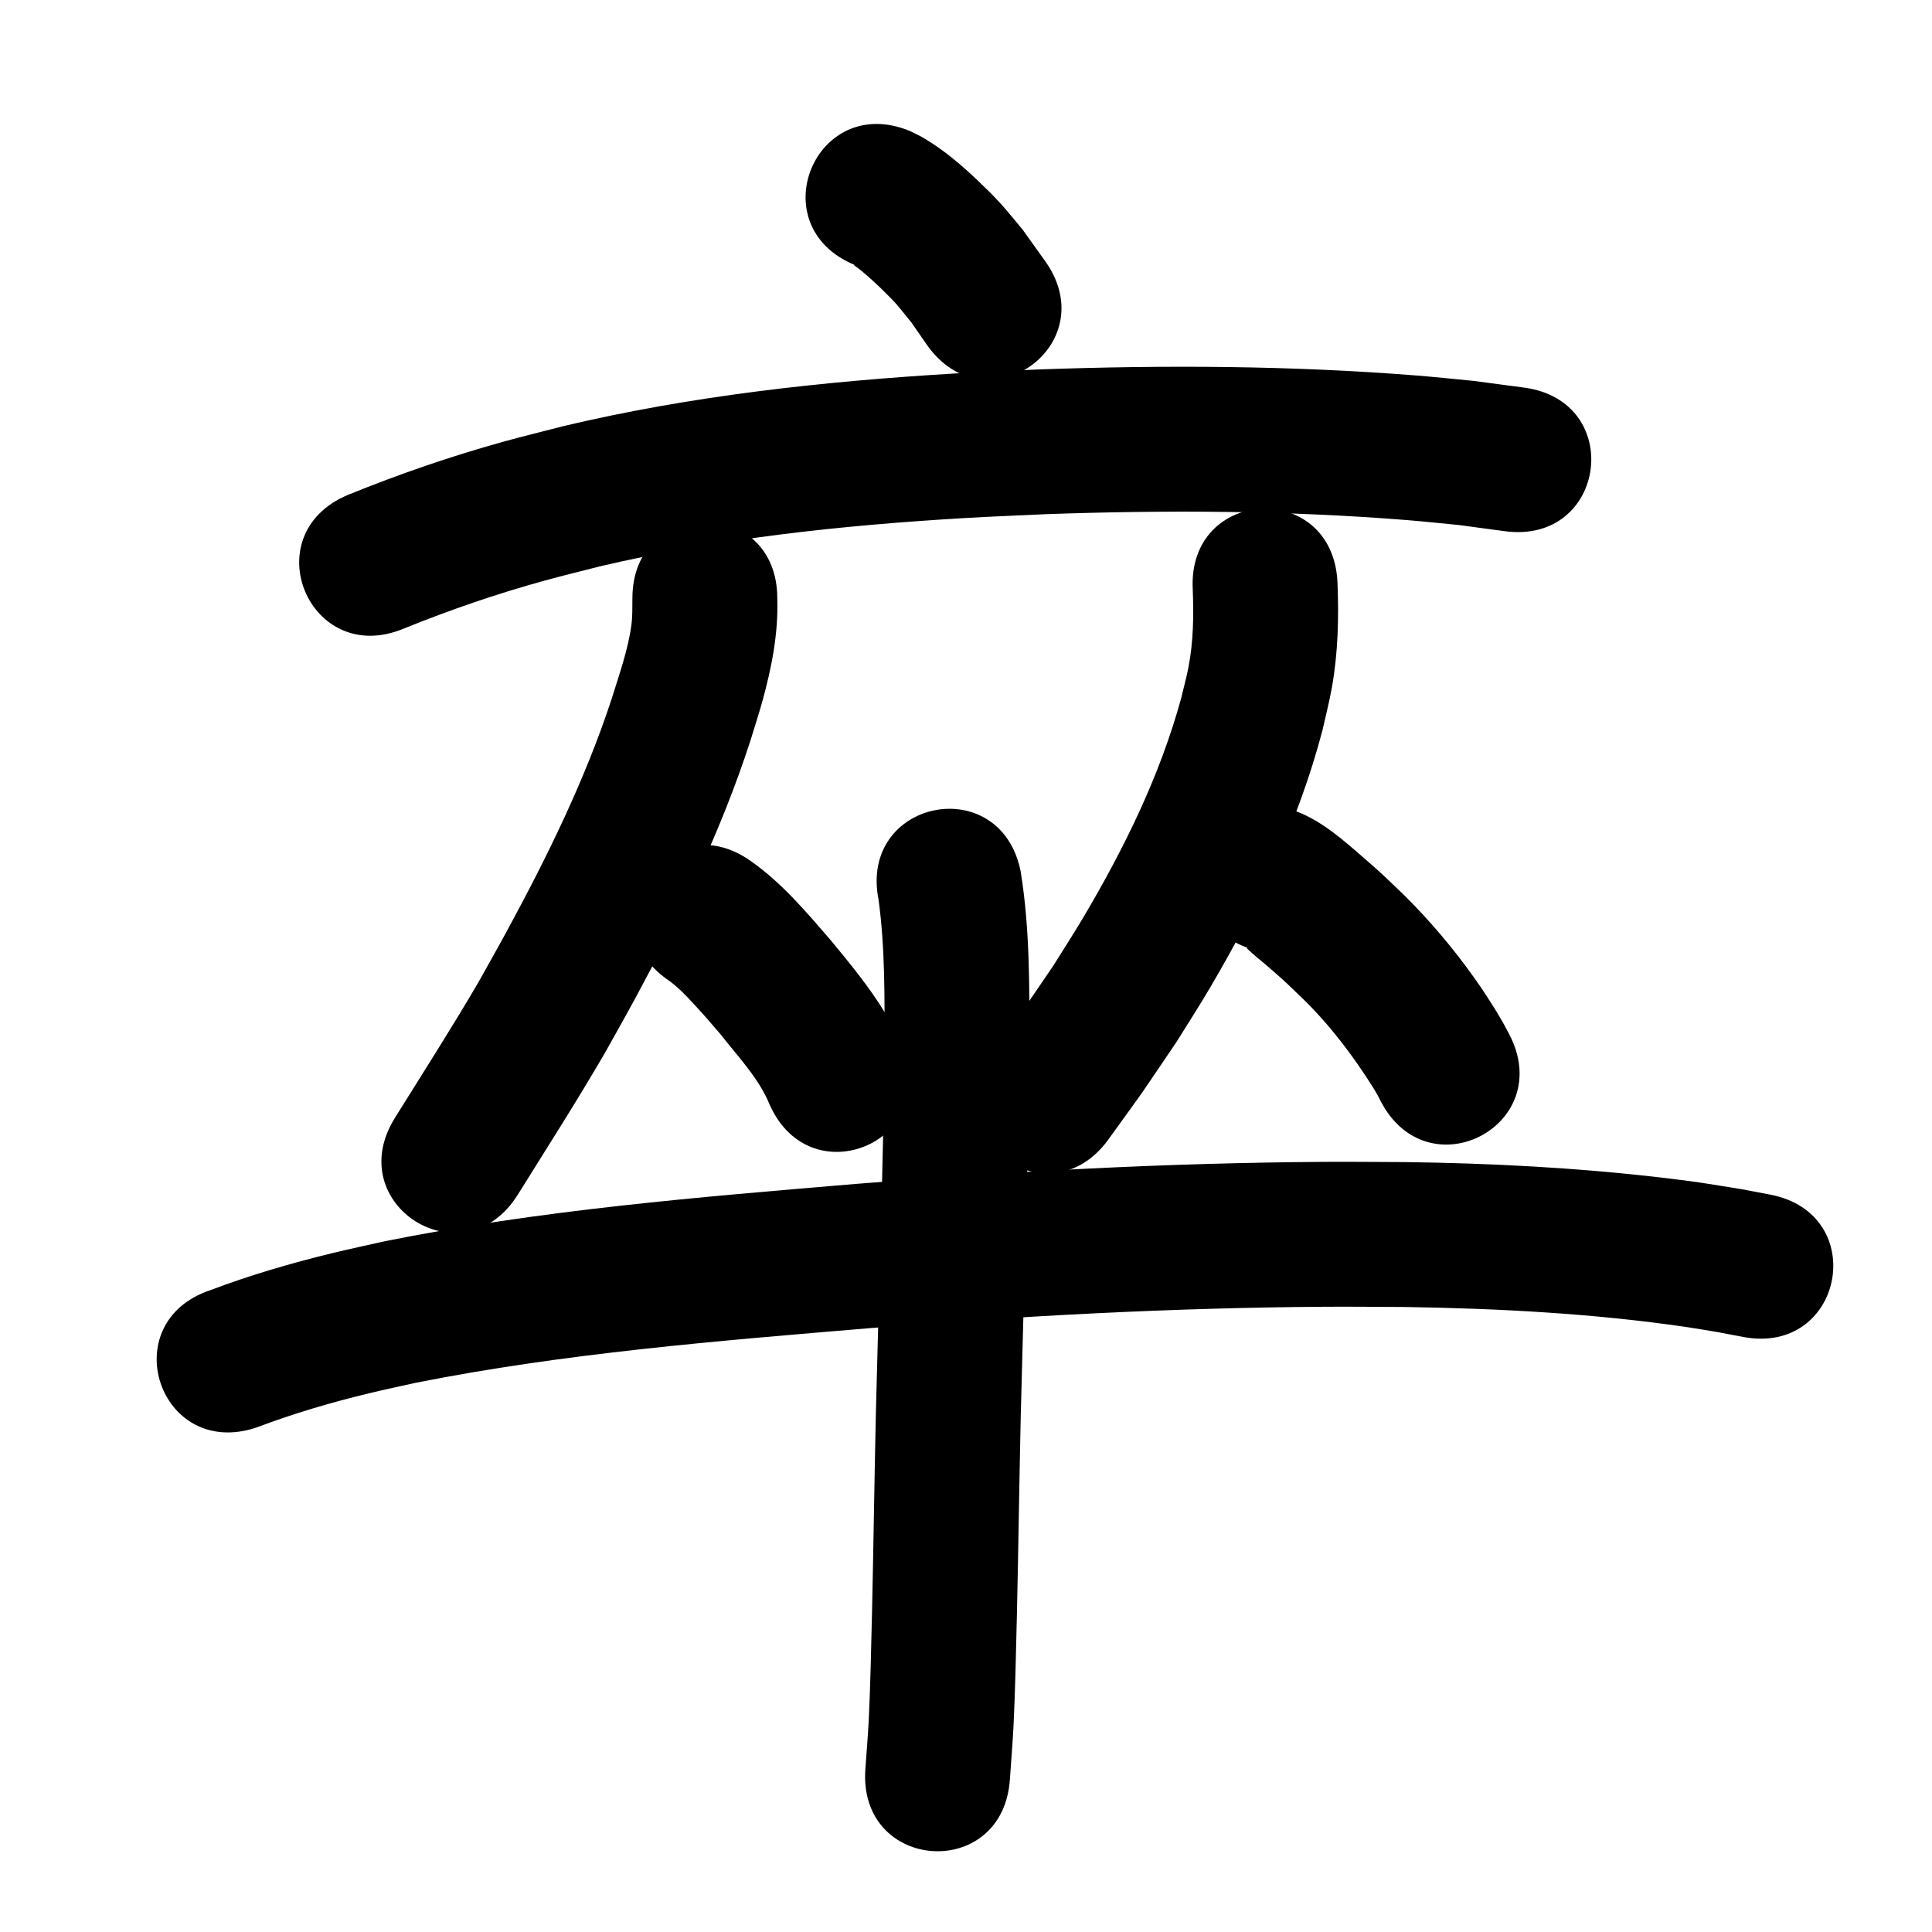 <?xml version="1.0" ?>
<svg xmlns="http://www.w3.org/2000/svg" viewBox="0 0 1000 1000">
<path d="m 442.455,137.165 c -0.157,-4.7e-4 -0.584,-0.11 -0.471,-0.001 0.684,0.658 1.527,1.13 2.266,1.728 1.667,1.349 3.344,2.687 4.949,4.109 2.421,2.145 4.813,4.324 7.123,6.587 8.523,8.348 7.768,7.959 15.404,17.304 2.703,3.898 5.405,7.796 8.108,11.694 30.589,43.322 91.856,0.063 61.267,-43.259 v 0 c -3.932,-5.498 -7.863,-10.995 -11.795,-16.493 -3.846,-4.545 -7.53,-9.232 -11.539,-13.634 -3.5,-3.843 -7.211,-7.493 -10.969,-11.084 -8.846,-8.455 -18.308,-16.589 -28.907,-22.797 -2.237,-1.31 -4.623,-2.35 -6.934,-3.526 -49.054,-20.154 -77.556,49.22 -28.502,69.373 z"/>
<path d="m 209.072,325.325 c 23.76,-9.623 48.031,-17.971 72.749,-24.784 9.572,-2.638 19.229,-4.954 28.844,-7.432 61.686,-14.47 124.89,-21.17 188.046,-24.93 14.2,-0.845 28.418,-1.364 42.627,-2.046 62.314,-2.184 124.8,-1.918 186.982,3.071 8.955,0.719 17.886,1.703 26.829,2.555 7.924,1.064 15.848,2.129 23.772,3.193 52.569,7.001 62.469,-67.343 9.9,-74.344 v 0 c -8.867,-1.172 -17.735,-2.344 -26.602,-3.515 -9.631,-0.907 -19.25,-1.955 -28.893,-2.722 -65.052,-5.173 -130.416,-5.471 -195.601,-3.151 -14.79,0.717 -29.588,1.261 -44.369,2.15 -67.685,4.07 -135.393,11.453 -201.465,27.126 -10.497,2.723 -21.041,5.267 -31.49,8.168 -27.274,7.572 -54.06,16.819 -80.278,27.472 -48.923,20.47 -19.974,89.658 28.949,69.188 z"/>
<path d="m 327.325,309.731 c -0.049,4.553 0.096,9.143 -0.504,13.672 -1.711,12.925 -6.265,25.494 -10.08,37.872 -13.754,42.034 -33.33,81.806 -54.357,120.609 -4.812,8.879 -9.818,17.652 -14.727,26.478 -13.884,23.75 -28.713,46.925 -43.263,70.268 -28.051,45.007 35.598,84.678 63.649,39.671 v 0 c 15.211,-24.405 30.719,-48.633 45.168,-73.504 5.17,-9.309 10.444,-18.56 15.511,-27.926 23.247,-42.973 44.676,-87.109 59.747,-133.688 2.08,-6.861 4.339,-13.671 6.24,-20.584 4.747,-17.264 8.202,-34.89 7.615,-52.869 0,-53.033 -75,-53.033 -75,0 z"/>
<path d="m 344.961,506.672 c 5.4,3.616 9.859,8.342 14.236,13.095 6.788,7.372 6.965,7.712 13.682,15.509 8.913,11.421 20.044,22.95 25.525,36.579 21.734,48.375 90.146,17.639 68.413,-30.736 v 0 c -3.559,-7.653 -4.007,-9.126 -8.6,-16.687 -8.265,-13.605 -18.435,-25.949 -28.57,-38.171 -12.473,-14.419 -24.953,-29.217 -40.637,-40.291 -42.923,-31.147 -86.971,29.555 -44.048,60.702 z"/>
<path d="m 617.36,304.924 c 0.52,13.594 0.376,27.197 -2.248,40.602 -1.041,5.316 -2.486,10.545 -3.728,15.817 -10.968,40.096 -29.468,77.704 -50.573,113.372 -5.026,8.493 -10.422,16.762 -15.633,25.142 -21.636,31.686 -10.865,16.374 -32.253,45.98 -31.033,43.005 29.785,86.893 60.818,43.888 v 0 c 23.176,-32.149 11.421,-15.389 35.175,-50.344 5.774,-9.336 11.756,-18.547 17.323,-28.008 24.679,-41.934 45.885,-86.279 58.292,-133.474 1.633,-7.435 3.575,-14.81 4.9,-22.306 3.179,-17.99 3.584,-36.223 2.833,-54.422 -2.654,-52.967 -77.56,-49.213 -74.906,3.754 z"/>
<path d="m 645.447,490.487 c 0.064,0.304 0.103,0.568 0.372,0.823 3.492,3.305 7.323,6.231 10.942,9.397 10.296,9.007 7.942,6.969 17.876,16.511 14.091,13.793 25.933,29.551 36.406,46.196 2.861,4.972 1.672,2.728 3.664,6.678 24.547,47.01 91.029,12.294 66.482,-34.715 v 0 c -4.126,-7.78 -1.886,-3.751 -6.765,-12.061 -4.321,-6.802 -6.137,-9.829 -10.985,-16.67 -11.039,-15.579 -23.386,-30.207 -36.968,-43.632 -11.214,-10.686 -9.773,-9.565 -20.946,-19.288 -10.354,-9.01 -20.868,-18.347 -33.795,-23.481 -49.67,-18.584 -75.952,51.66 -26.282,70.244 z"/>
<path d="m 132.687,738.898 c 19.037,-7.224 38.628,-12.976 58.414,-17.756 8.01,-1.935 16.08,-3.615 24.119,-5.422 77.239,-15.328 155.898,-21.627 234.256,-28.214 78.754,-6.388 157.707,-10.636 236.731,-11.136 13.689,-0.086 27.378,0.085 41.067,0.127 48.629,0.773 97.343,3.323 145.509,10.35 5.573,0.813 11.117,1.811 16.675,2.717 4.223,0.808 8.447,1.615 12.67,2.423 52.1,9.905 66.108,-63.775 14.008,-73.68 v 0 c -4.896,-0.926 -9.792,-1.852 -14.689,-2.778 -18.566,-2.99 -22.206,-3.766 -41.893,-6.058 -43.831,-5.103 -87.948,-7.396 -132.06,-7.973 -14.14,-0.04 -28.281,-0.211 -42.421,-0.119 -80.743,0.53 -161.416,4.861 -241.883,11.391 -81.797,6.883 -163.903,13.547 -244.489,29.792 -8.893,2.016 -17.819,3.892 -26.678,6.048 -21.322,5.188 -42.471,11.367 -63.006,19.122 -50.323,16.737 -26.653,87.904 23.669,71.167 z"/>
<path d="m 454.756,465.774 c 3.444,25.363 3.066,51.075 3.09,76.611 -0.715,63.182 -2.974,126.333 -4.504,189.498 -0.747,33.585 -1.196,67.175 -1.943,100.759 -0.326,14.674 -0.966,42.899 -1.75,57.956 -0.439,8.432 -1.167,16.846 -1.75,25.269 -3.624,52.909 71.201,58.034 74.825,5.125 v 0 c 0.625,-9.225 1.398,-18.441 1.876,-27.675 0.796,-15.38 1.449,-44.087 1.784,-59.171 0.744,-33.481 1.194,-66.967 1.936,-100.447 1.544,-63.802 3.837,-127.589 4.526,-191.408 -0.047,-30.429 0.333,-61.127 -4.552,-91.257 -10.423,-51.999 -83.96,-37.258 -73.537,14.741 z"/>
</svg>
